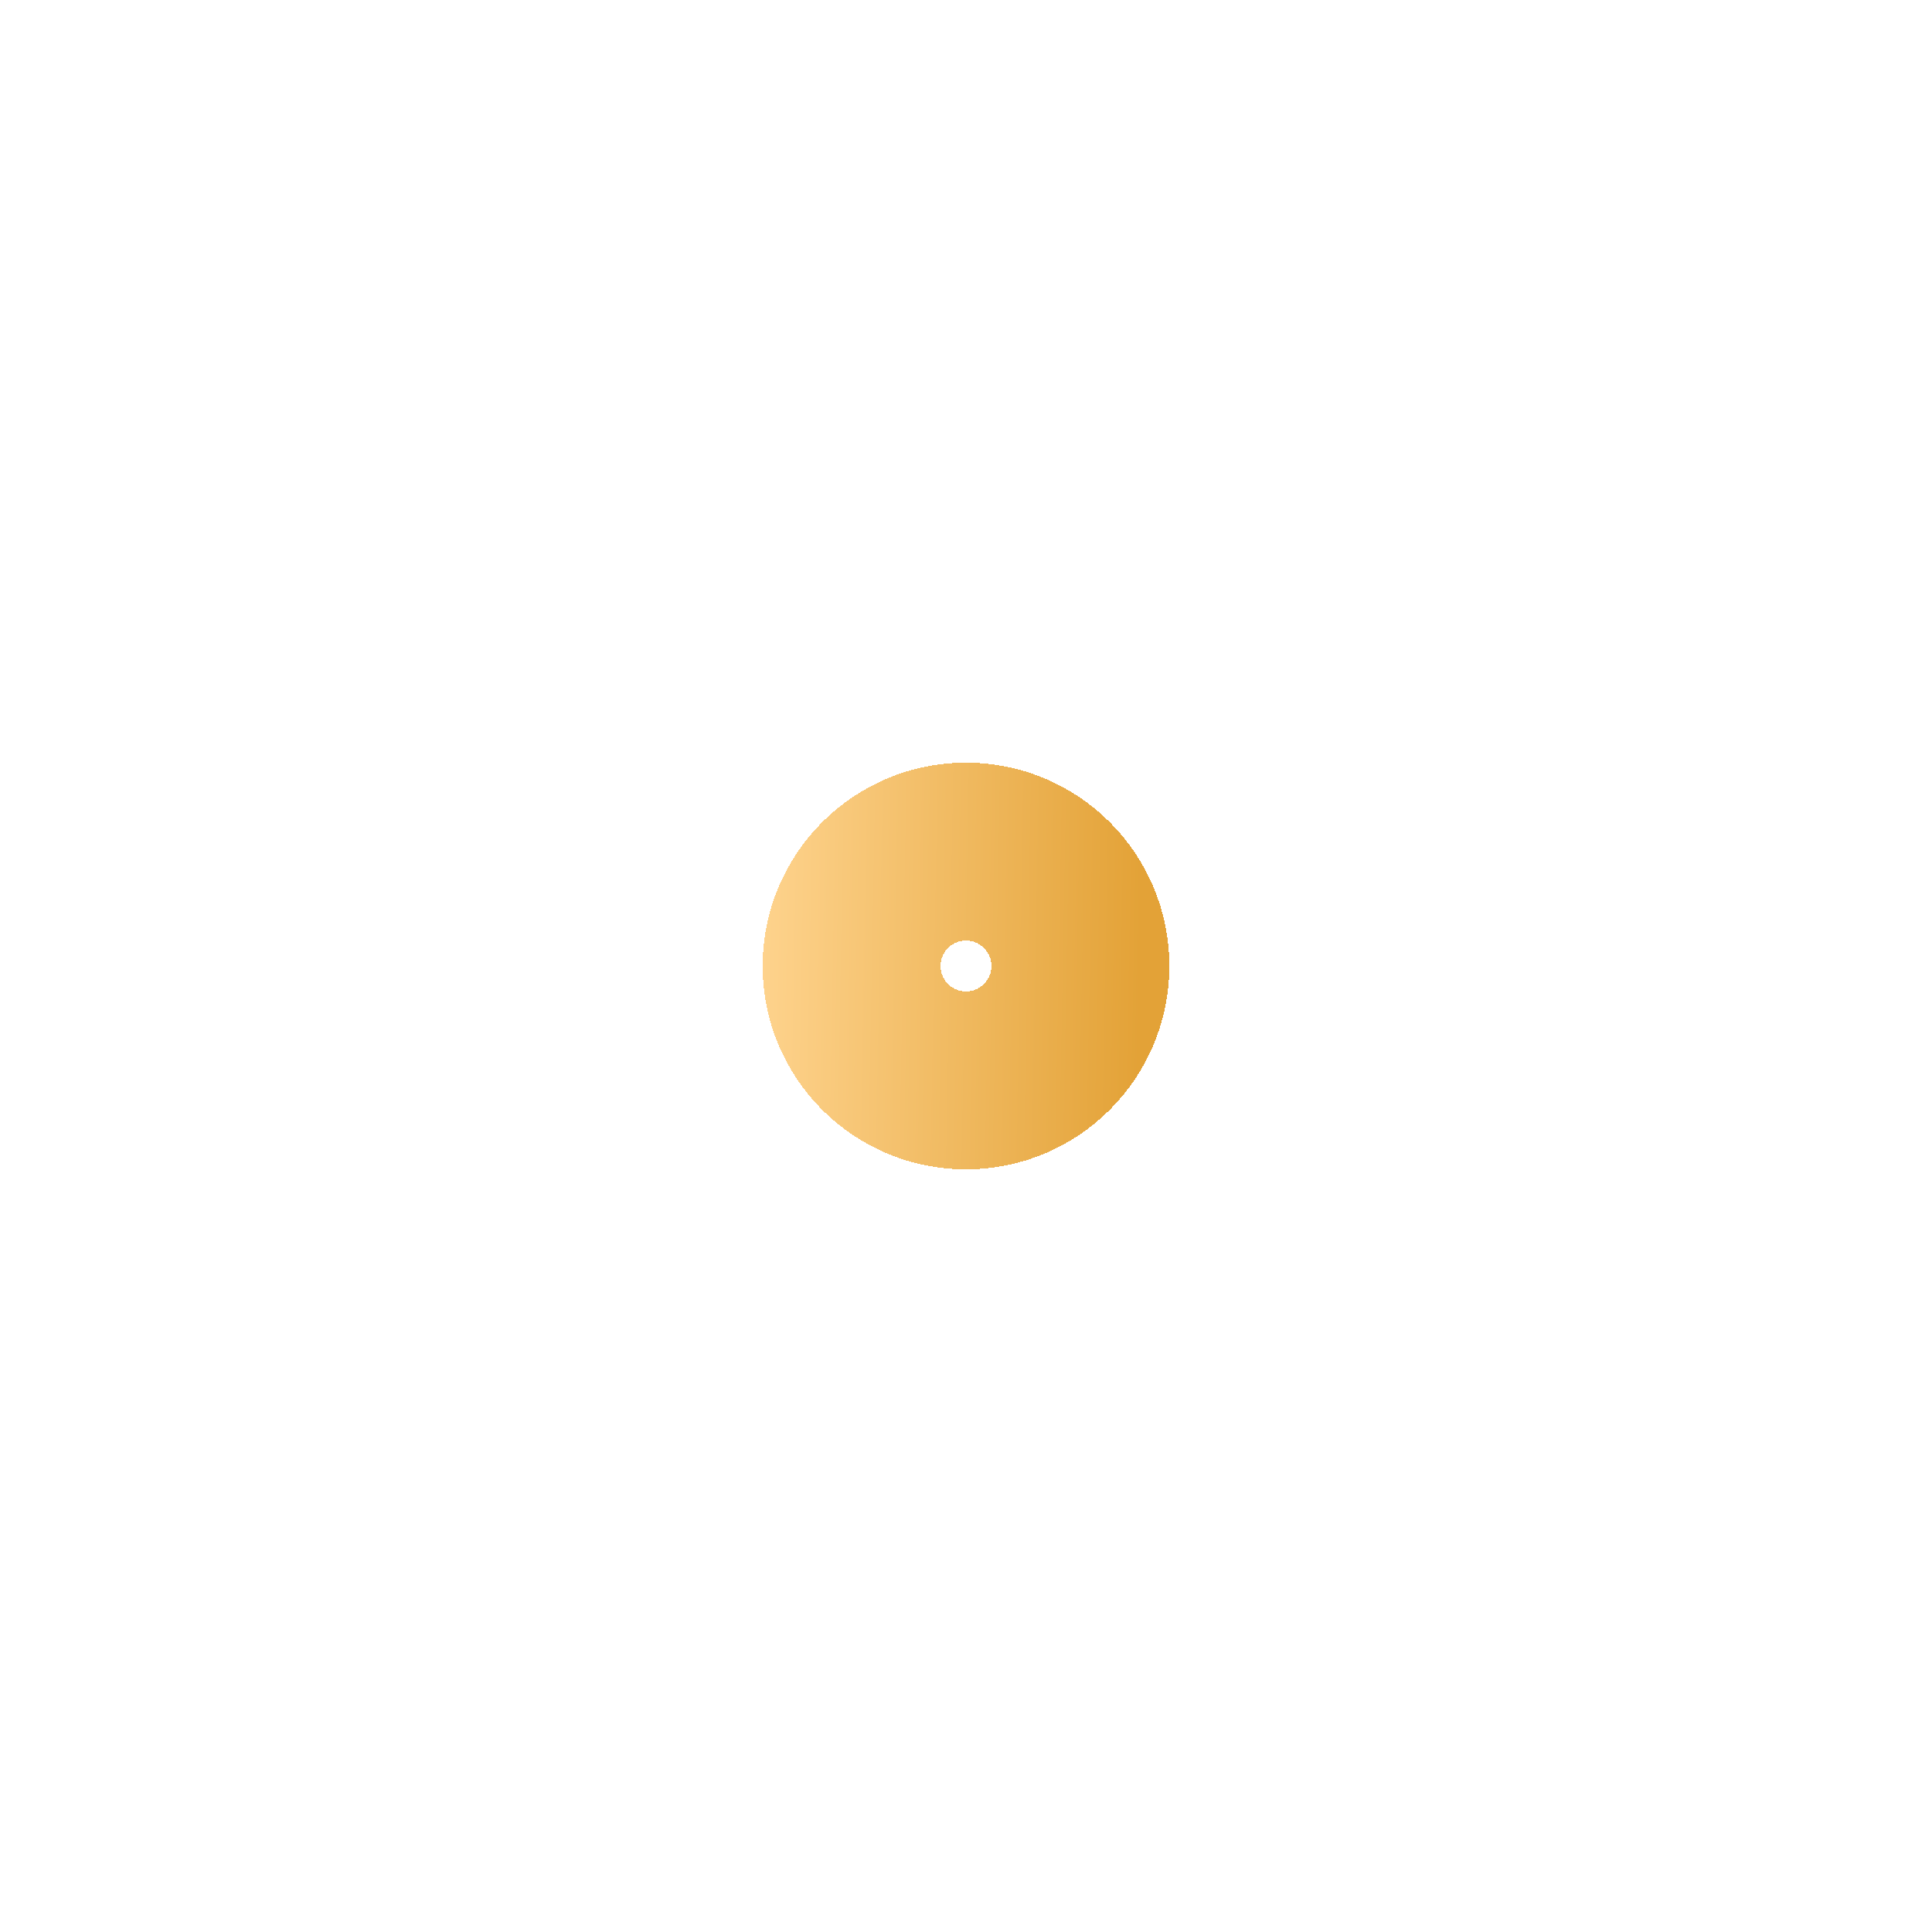 <svg width="76" height="76" viewBox="0 0 76 76" fill="none" xmlns="http://www.w3.org/2000/svg">
<g filter="url(#filter0_d_0_118)">
<circle cx="38" cy="34" r="4.5" stroke="url(#paint0_linear_0_118)" stroke-width="7" shape-rendering="crispEdges"/>
</g>
<defs>
<filter id="filter0_d_0_118" x="0" y="0" width="76" height="76" filterUnits="userSpaceOnUse" color-interpolation-filters="sRGB">
<feFlood flood-opacity="0" result="BackgroundImageFix"/>
<feColorMatrix in="SourceAlpha" type="matrix" values="0 0 0 0 0 0 0 0 0 0 0 0 0 0 0 0 0 0 127 0" result="hardAlpha"/>
<feOffset dy="4"/>
<feGaussianBlur stdDeviation="15"/>
<feComposite in2="hardAlpha" operator="out"/>
<feColorMatrix type="matrix" values="0 0 0 0 0.892 0 0 0 0 0.635 0 0 0 0 0.215 0 0 0 0.34 0"/>
<feBlend mode="normal" in2="BackgroundImageFix" result="effect1_dropShadow_0_118"/>
<feBlend mode="normal" in="SourceGraphic" in2="effect1_dropShadow_0_118" result="shape"/>
</filter>
<linearGradient id="paint0_linear_0_118" x1="30" y1="26.008" x2="45.005" y2="26.287" gradientUnits="userSpaceOnUse">
<stop stop-color="#FED38D"/>
<stop offset="1" stop-color="#E3A237"/>
</linearGradient>
</defs>
</svg>
